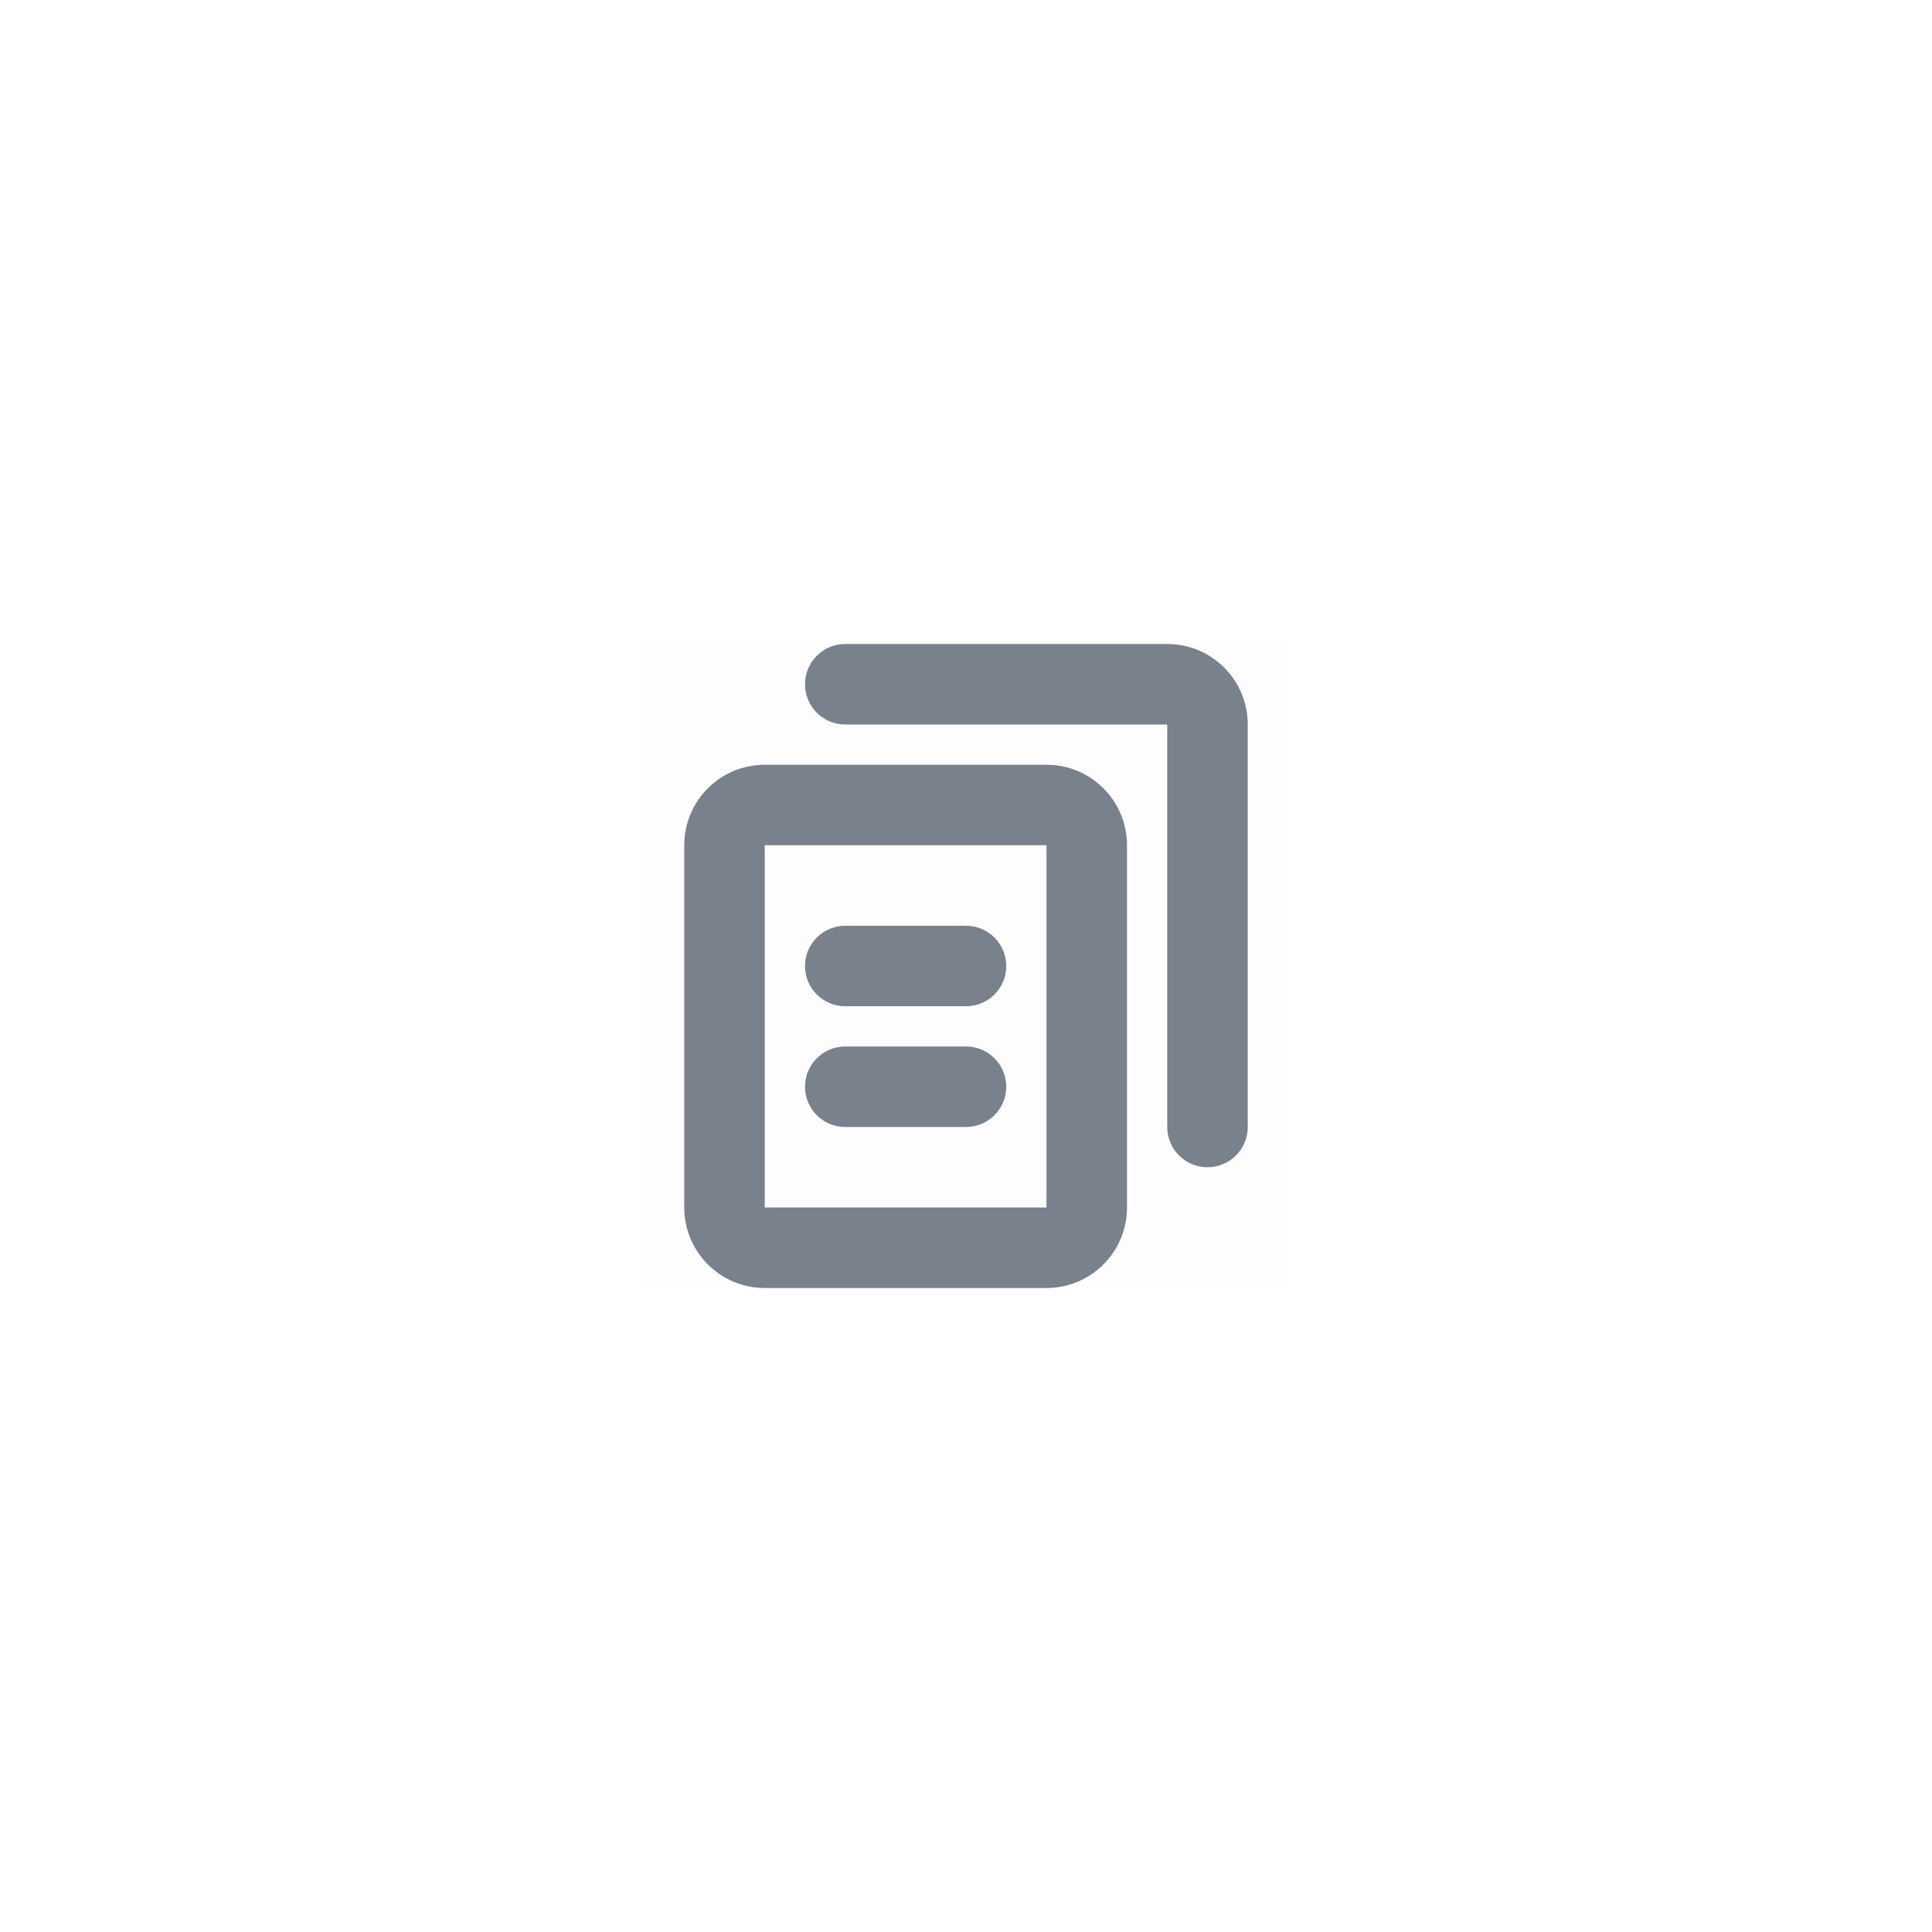 <svg width="48" height="48" viewBox="0 0 48 48" fill="none" xmlns="http://www.w3.org/2000/svg">
<rect x="16" y="16" width="16" height="16" fill="#3B3B3B" fill-opacity="0.01"/>
<path d="M21 28H24C24.552 28 25 27.552 25 27C25 26.448 24.552 26 24 26H21C20.448 26 20 26.448 20 27C20 27.552 20.448 28 21 28Z" fill="#79818C"/>
<path d="M21 25H24C24.552 25 25 24.552 25 24C25 23.448 24.552 23 24 23H21C20.448 23 20 23.448 20 24C20 24.552 20.448 25 21 25Z" fill="#79818C"/>
<path d="M29 18H21C20.448 18.001 20 17.553 20 17C20 16.448 20.448 16 21 16H29C30.105 16 31 16.896 31 18V28C31 28.552 30.552 29 30 29C29.448 29 29 28.552 29 28V18Z" fill="#79818C"/>
<path fill-rule="evenodd" clip-rule="evenodd" d="M19 32H26C27.105 32 28 31.104 28 30V21C28 19.896 27.105 19 26 19H19C17.895 19 17 19.896 17 21V30C17 31.104 17.895 32 19 32ZM19 21H26V30H19V21Z" fill="#79818C"/>
</svg>
